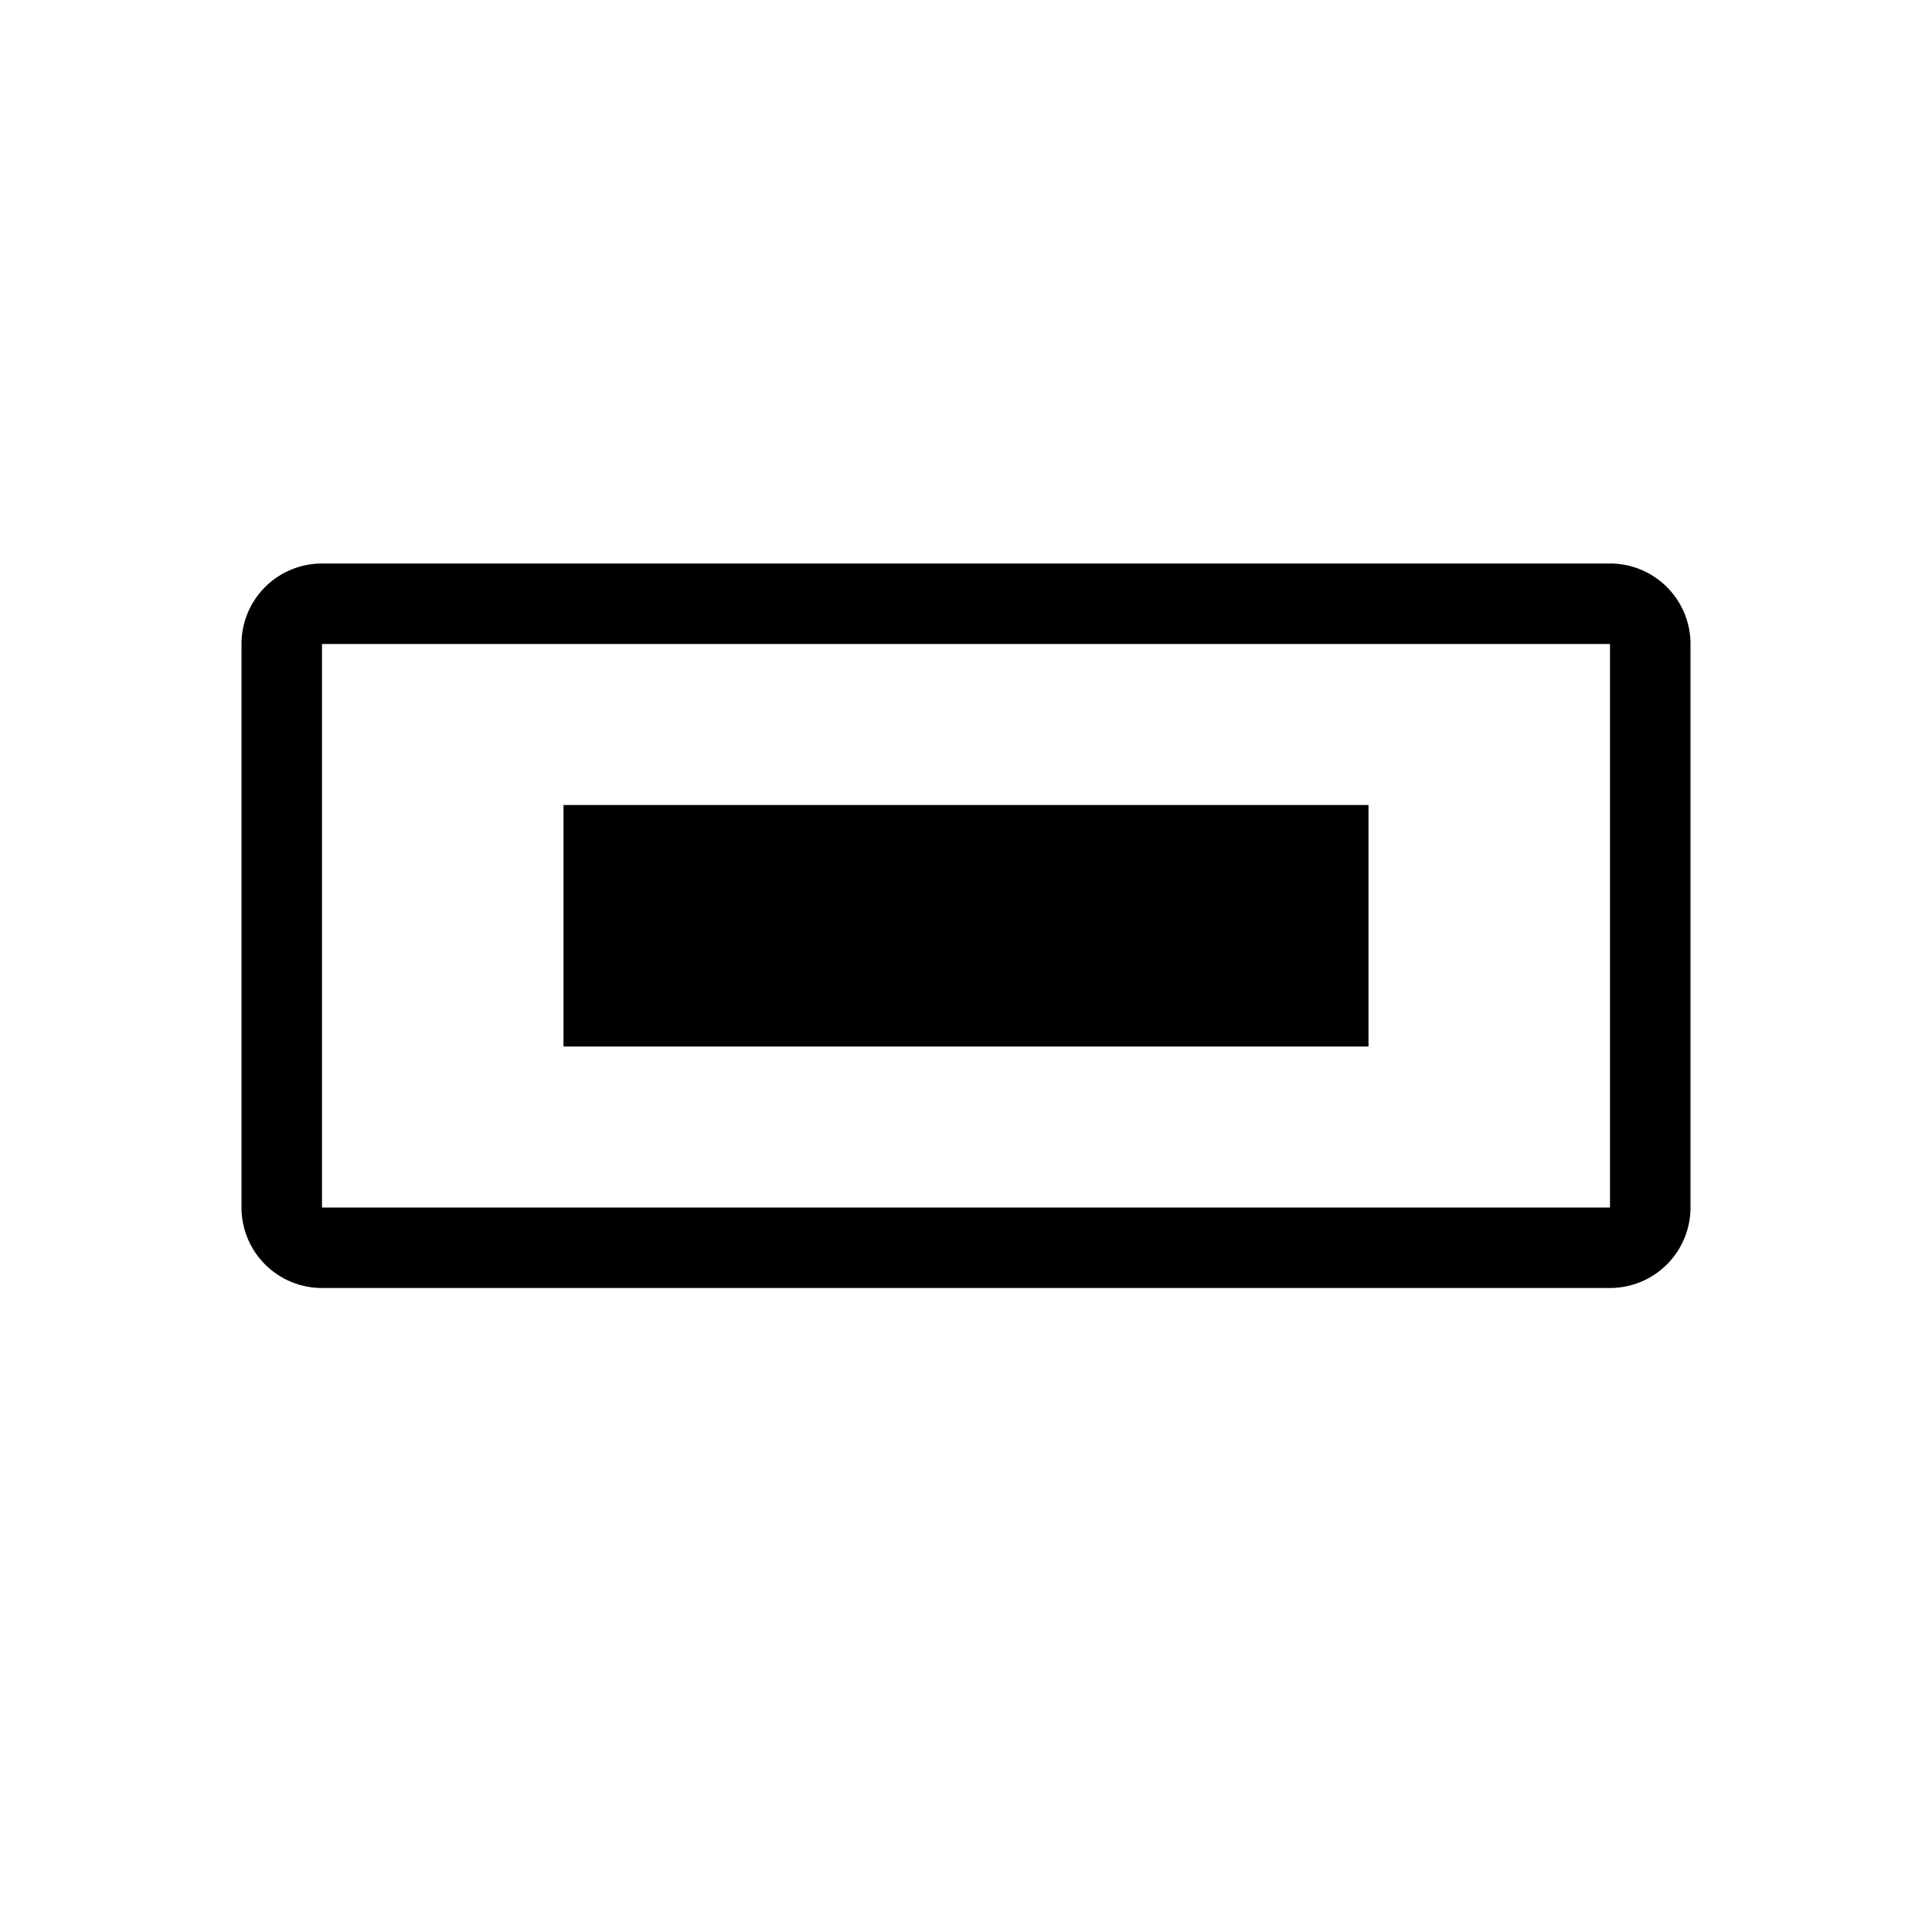 <svg width="24" height="24" xmlns="http://www.w3.org/2000/svg"><path d="M4 7h16a1 1 0 0 1 1 1v7a1 1 0 0 1-1 1H4a1 1 0 0 1-1-1V8a1 1 0 0 1 1-1zm0 1v7h16V8H4zm3 2h10v3H7v-3z" fill="#000" fill-rule="nonzero"/></svg>